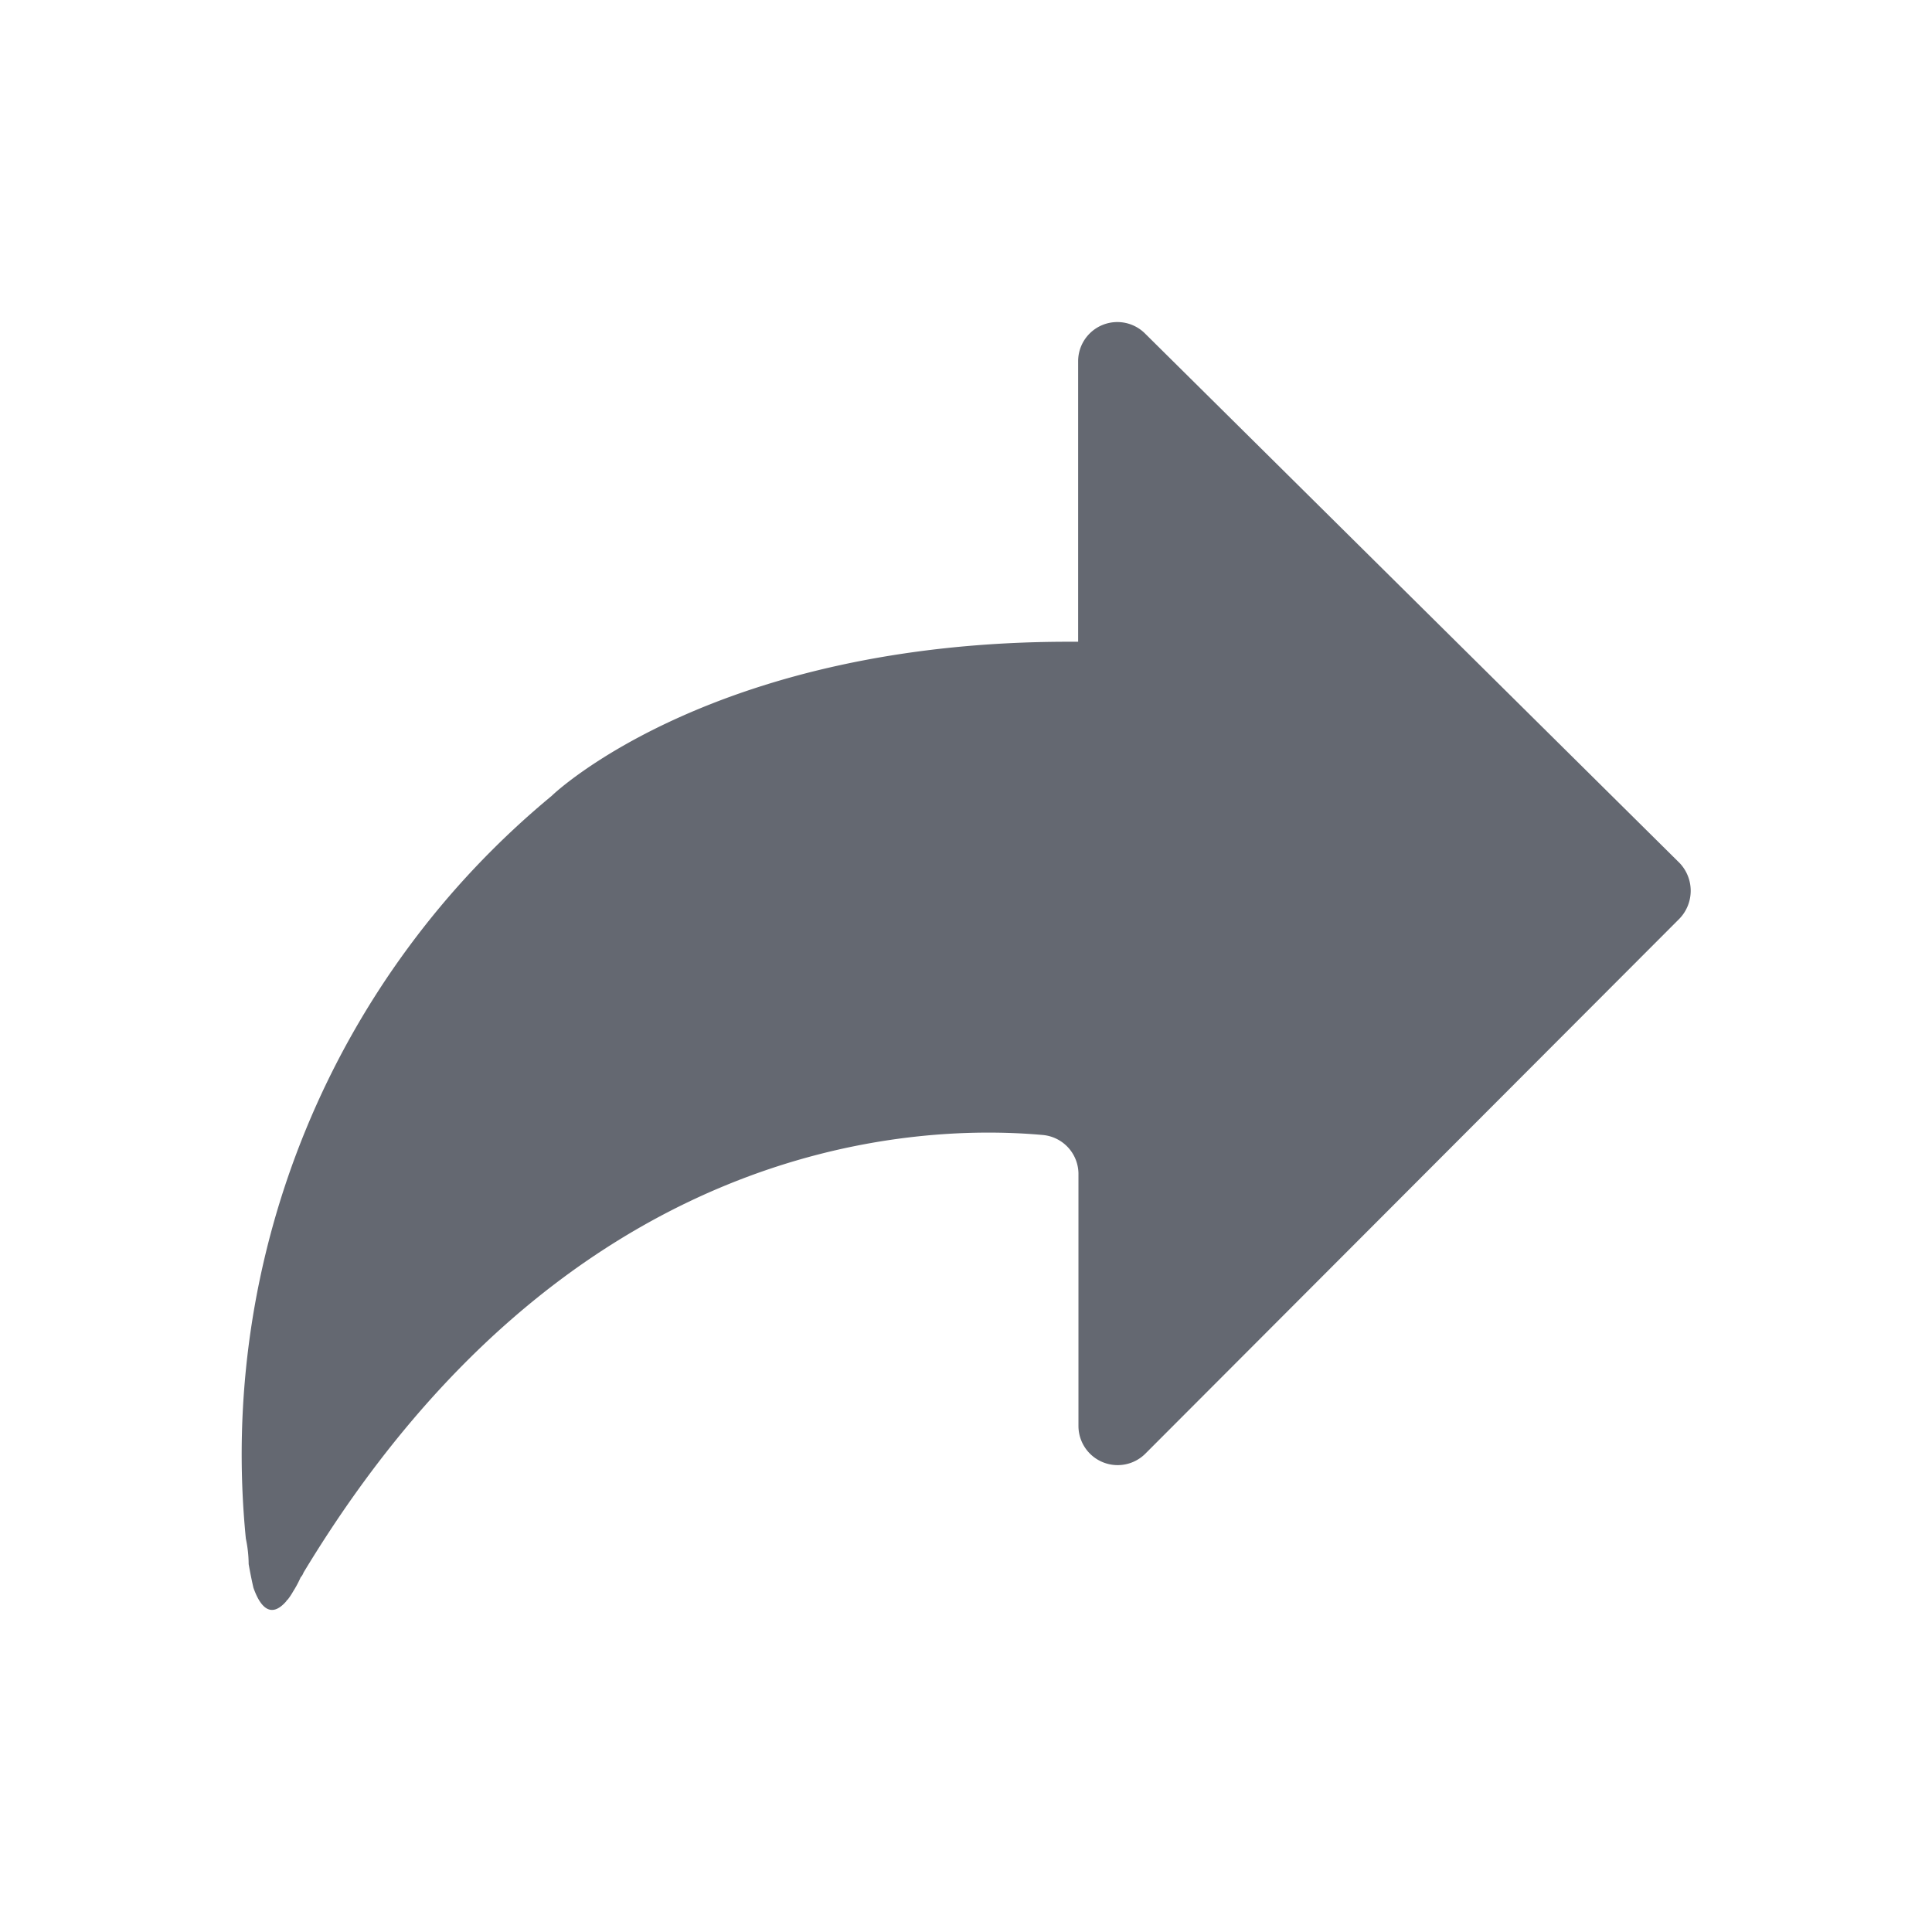 <svg xmlns="http://www.w3.org/2000/svg" xmlns:xlink="http://www.w3.org/1999/xlink" width="24" height="24" viewBox="0 0 24 24"><defs><clipPath id="a"><rect width="24" height="24" fill="none"/></clipPath></defs><g clip-path="url(#a)"><path d="M14.226,4.145a.487.487,0,0,0-.833.34V7.972h-.118c-4.344,0-6.339,1.832-6.421,1.914a10.614,10.614,0,0,0-3.8,9.227,1.576,1.576,0,0,1,.035.317s.024.141.059.293c.07.2.2.411.411.165,0,0,0-.012.011-.012a.811.811,0,0,0,.071-.106,1.306,1.306,0,0,0,.094-.176.164.164,0,0,0,.035-.058c3.24-5.365,7.525-5.588,9.192-5.436a.487.487,0,0,1,.435.493v3.123a.487.487,0,0,0,.833.34l6.633-6.644a.5.5,0,0,0,0-.693Z" fill="#646871"/></g></svg>